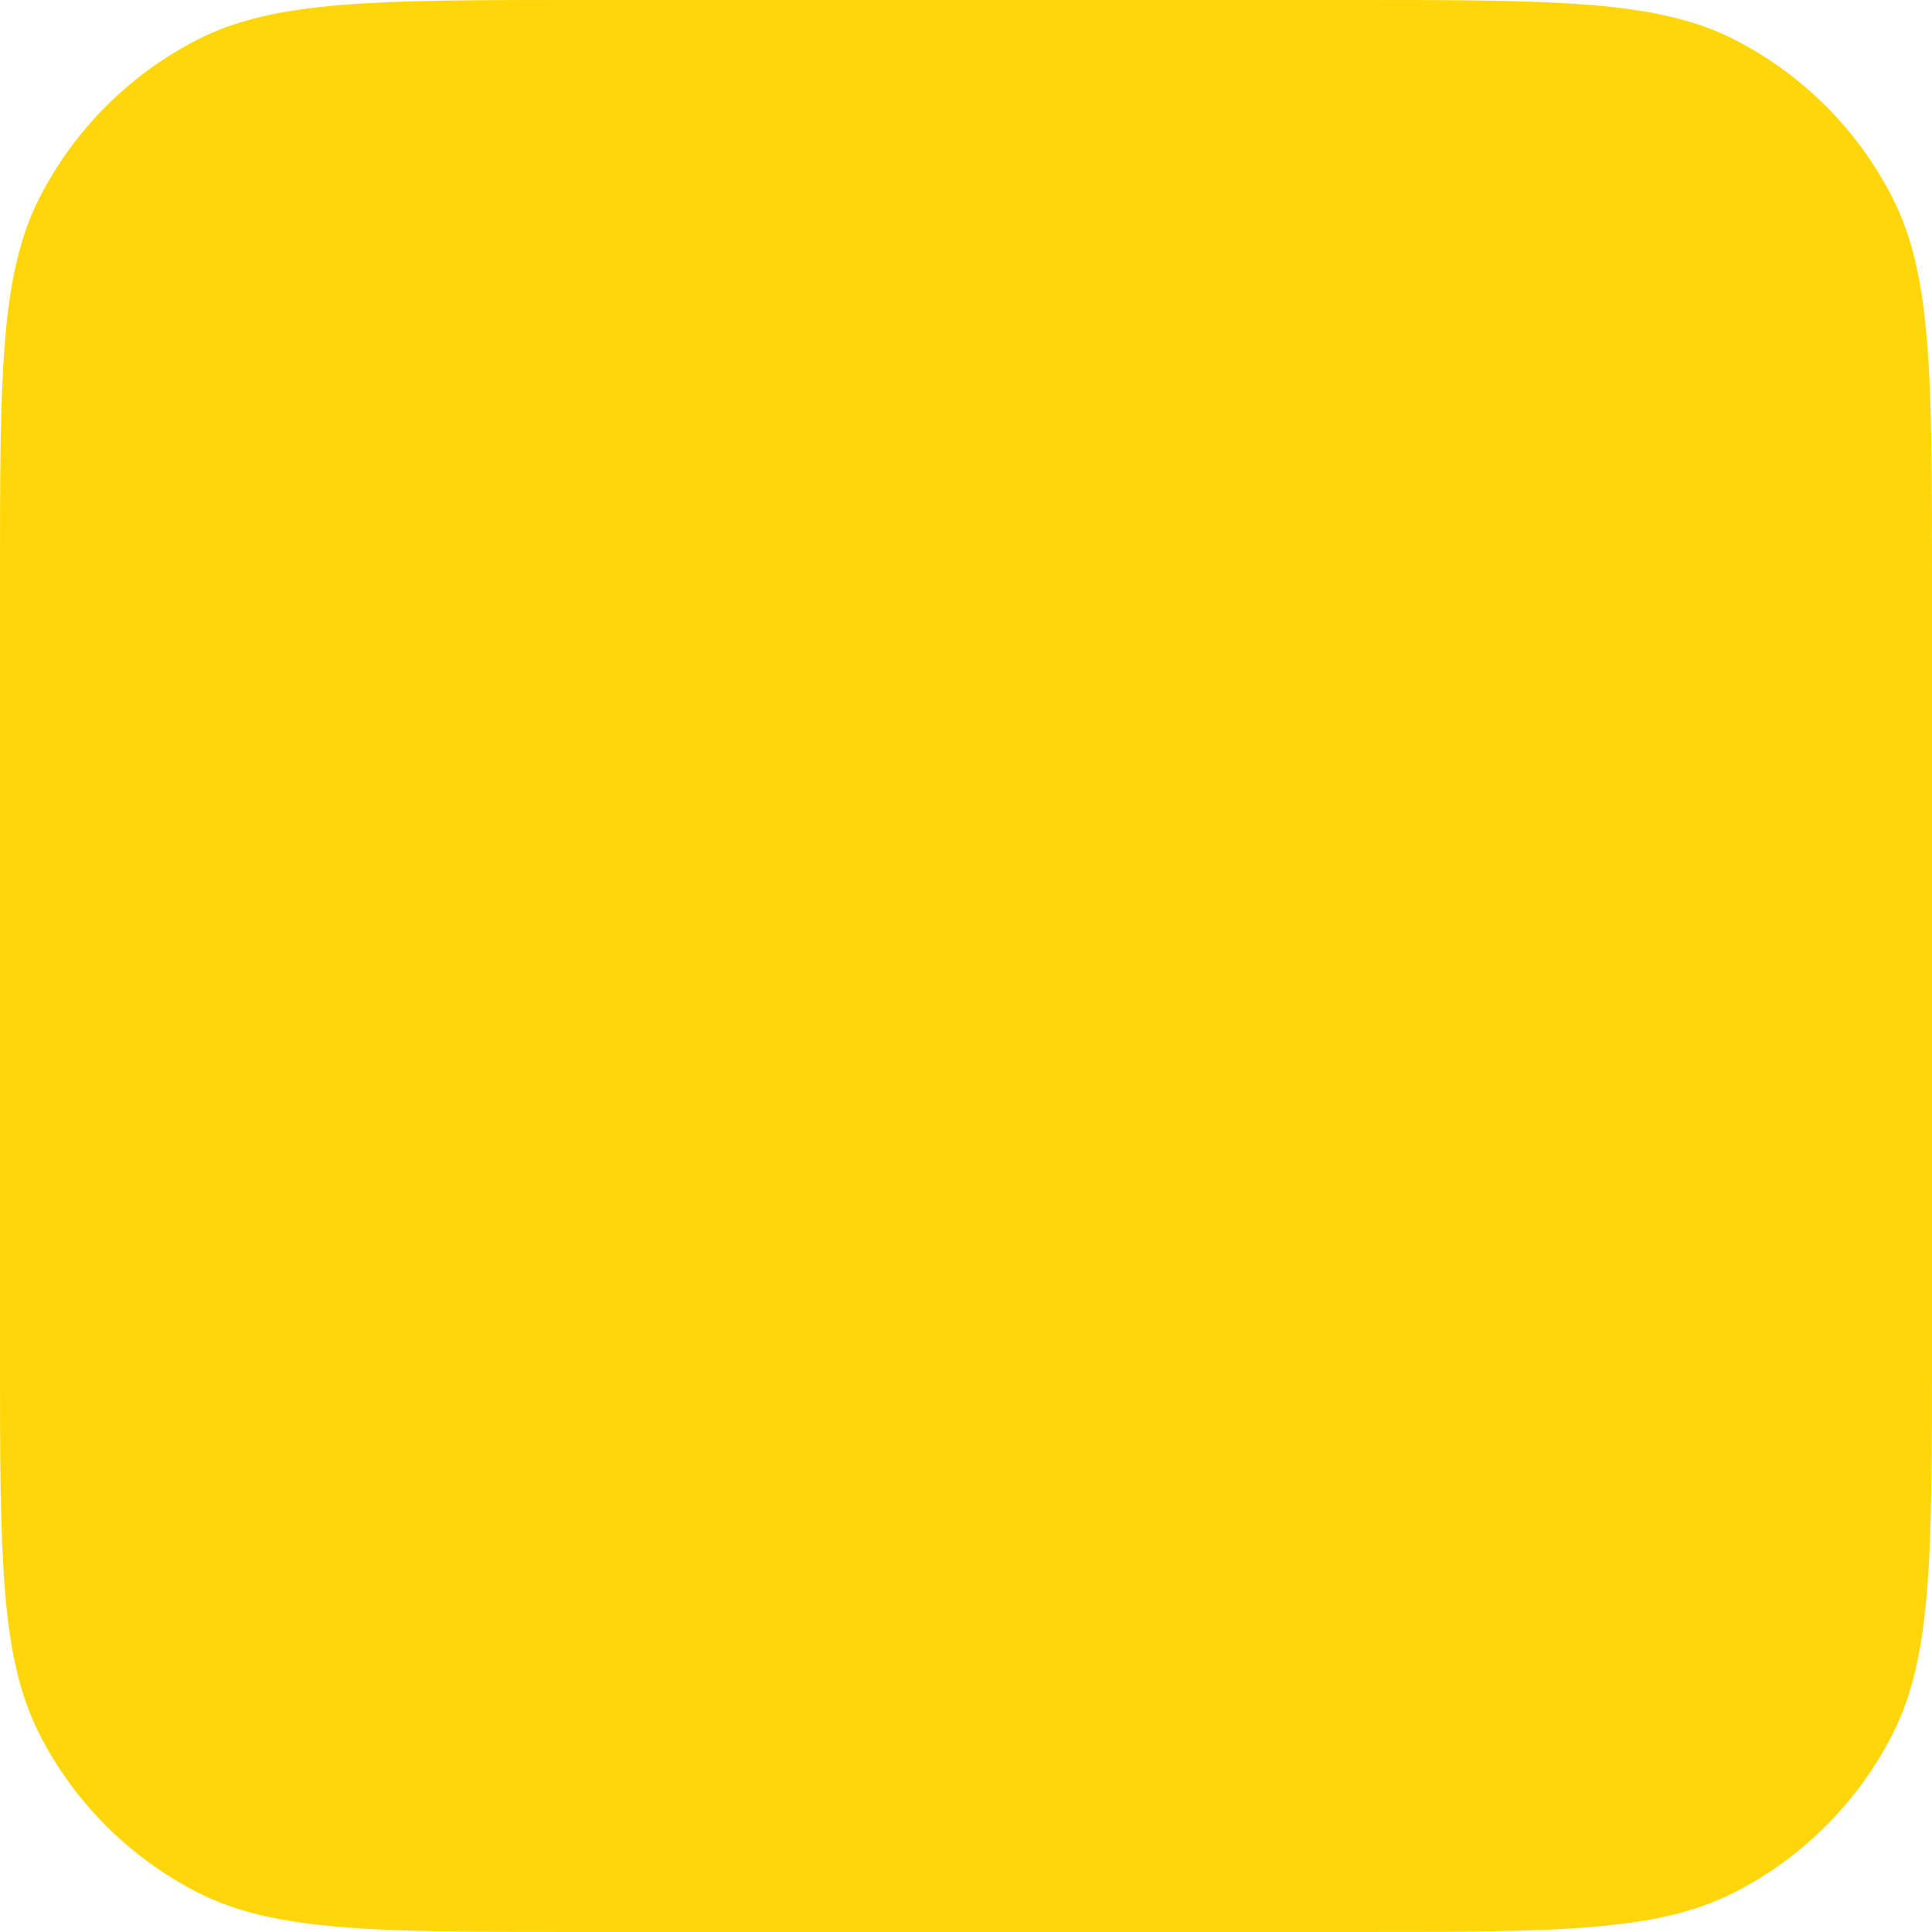 <svg width="16" height="16" viewBox="0 0 16 16" fill="none" xmlns="http://www.w3.org/2000/svg">
<path d="M0 4.8C0 3.12 0 2.28 0.327 1.638C0.615 1.074 1.074 0.615 1.638 0.327C2.28 0 3.12 0 4.8 0H11.2C12.88 0 13.72 0 14.362 0.327C14.927 0.615 15.385 1.074 15.673 1.638C16 2.28 16 3.12 16 4.8V11.2C16 12.88 16 13.72 15.673 14.362C15.385 14.927 14.927 15.385 14.362 15.673C13.72 16 12.88 16 11.2 16H4.8C3.12 16 2.28 16 1.638 15.673C1.074 15.385 0.615 14.927 0.327 14.362C0 13.72 0 12.88 0 11.2V4.8Z" fill="#FFD60A"/>
</svg>
